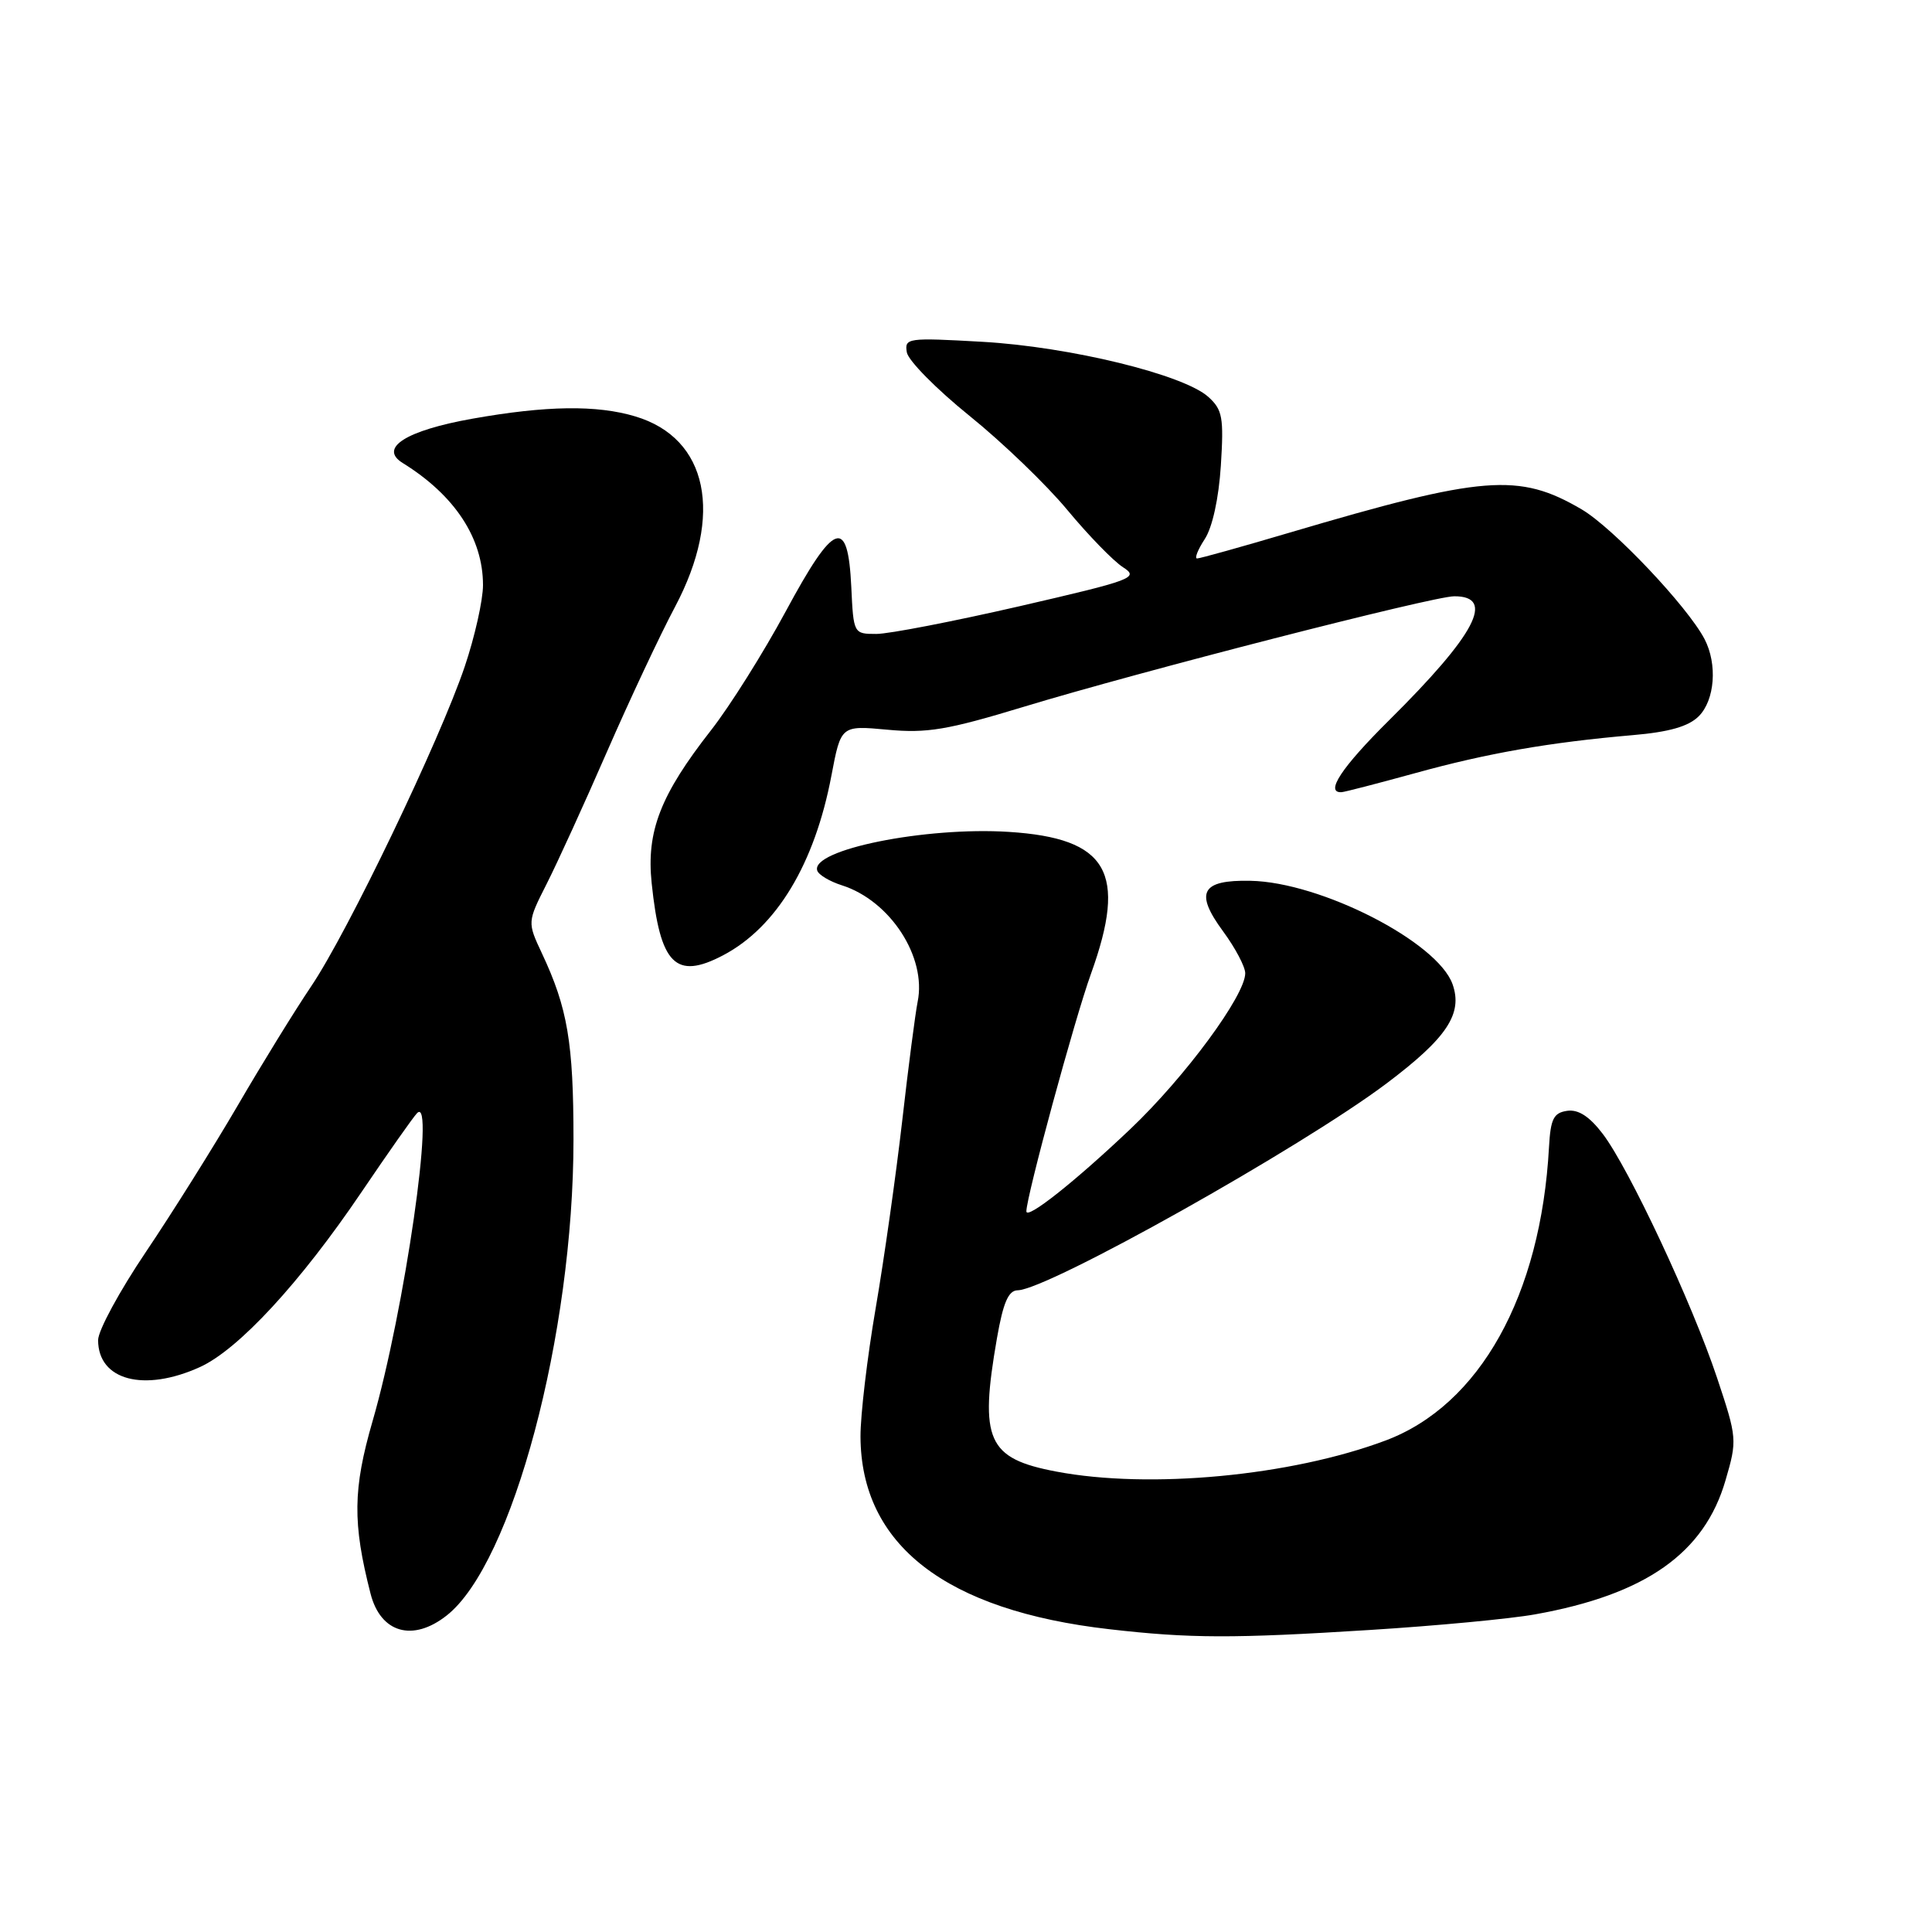 <?xml version="1.0" encoding="UTF-8" standalone="no"?>
<!DOCTYPE svg PUBLIC "-//W3C//DTD SVG 1.1//EN" "http://www.w3.org/Graphics/SVG/1.1/DTD/svg11.dtd" >
<svg xmlns="http://www.w3.org/2000/svg" xmlns:xlink="http://www.w3.org/1999/xlink" version="1.1" viewBox="0 0 256 256">
 <g >
 <path fill="currentColor"
d=" M 181.50 215.98 C 190.30 215.43 200.16 214.50 203.41 213.91 C 218.05 211.29 225.84 205.81 228.64 196.15 C 230.20 190.82 230.17 190.53 227.53 182.60 C 224.22 172.67 215.84 154.79 212.37 150.24 C 210.61 147.93 209.14 146.98 207.66 147.19 C 205.86 147.45 205.46 148.25 205.25 152.00 C 204.18 171.66 196.07 186.21 183.58 190.88 C 171.04 195.58 152.33 197.34 139.96 194.99 C 130.83 193.26 129.75 190.83 132.10 177.33 C 132.93 172.58 133.62 170.99 134.85 170.97 C 138.83 170.91 172.43 152.06 183.74 143.55 C 191.72 137.54 193.86 134.33 192.47 130.41 C 190.47 124.80 175.00 116.88 165.68 116.71 C 159.17 116.58 158.27 118.25 162.06 123.40 C 163.68 125.60 165.00 128.10 165.00 128.96 C 165.00 131.90 157.02 142.73 149.76 149.62 C 142.44 156.57 136.00 161.67 136.00 160.51 C 136.00 158.55 142.39 135.03 144.56 129.03 C 149.41 115.57 146.81 111.07 133.69 110.23 C 122.62 109.52 107.37 112.60 108.29 115.36 C 108.47 115.92 109.95 116.80 111.56 117.31 C 117.96 119.35 122.81 126.82 121.59 132.75 C 121.29 134.26 120.36 141.35 119.55 148.50 C 118.73 155.65 117.15 166.83 116.03 173.35 C 114.91 179.87 114.01 187.52 114.02 190.35 C 114.08 204.71 125.30 213.40 147.00 215.88 C 157.70 217.11 163.42 217.12 181.50 215.98 Z  M 59.19 214.06 C 67.89 207.22 75.99 176.80 75.99 151.00 C 75.99 138.16 75.21 133.57 71.82 126.35 C 69.87 122.19 69.87 122.19 72.43 117.13 C 73.84 114.35 77.45 106.45 80.44 99.58 C 83.44 92.71 87.49 84.08 89.45 80.40 C 95.92 68.19 93.81 58.06 84.19 55.18 C 79.08 53.64 72.37 53.74 62.59 55.48 C 53.78 57.05 50.15 59.36 53.36 61.35 C 60.27 65.63 64.00 71.31 64.00 77.53 C 64.00 79.52 62.91 84.38 61.58 88.32 C 58.29 98.07 46.07 123.53 41.24 130.68 C 39.08 133.88 34.69 141.00 31.49 146.50 C 28.28 152.00 22.81 160.72 19.33 165.89 C 15.85 171.05 13.00 176.30 13.00 177.57 C 13.00 182.90 19.08 184.51 26.50 181.14 C 31.61 178.81 39.77 169.98 47.90 157.96 C 51.42 152.76 54.73 148.05 55.26 147.50 C 57.75 144.90 53.59 173.74 49.37 188.30 C 46.76 197.32 46.70 201.80 49.10 211.17 C 50.43 216.38 54.70 217.60 59.19 214.06 Z  M 95.80 126.59 C 102.89 122.87 107.95 114.48 110.17 102.76 C 111.43 96.12 111.43 96.12 117.59 96.69 C 122.83 97.18 125.53 96.73 135.63 93.66 C 150.86 89.03 189.83 79.02 192.69 79.01 C 198.21 78.99 195.54 84.06 184.03 95.47 C 177.77 101.68 175.53 105.07 177.75 104.97 C 178.16 104.95 182.55 103.81 187.50 102.45 C 197.08 99.80 205.27 98.37 216.34 97.41 C 221.16 97.00 223.74 96.26 225.09 94.91 C 227.23 92.77 227.59 88.00 225.86 84.68 C 223.60 80.36 213.72 69.92 209.57 67.49 C 201.25 62.61 196.55 62.99 170.90 70.57 C 164.52 72.46 158.99 74.00 158.62 74.00 C 158.26 74.00 158.71 72.85 159.63 71.44 C 160.65 69.89 161.49 66.04 161.77 61.69 C 162.17 55.31 161.99 54.29 160.11 52.59 C 156.82 49.63 141.76 45.95 130.16 45.29 C 120.24 44.73 119.84 44.78 120.16 46.69 C 120.35 47.78 124.08 51.56 128.45 55.09 C 132.82 58.61 138.67 64.24 141.45 67.60 C 144.23 70.95 147.54 74.35 148.80 75.16 C 150.97 76.55 150.16 76.85 135.13 80.32 C 126.34 82.34 117.79 84.00 116.12 84.00 C 113.11 84.00 113.09 83.97 112.80 77.76 C 112.35 68.39 110.55 69.07 104.12 81.00 C 101.16 86.49 96.71 93.57 94.23 96.74 C 87.50 105.34 85.63 110.16 86.35 117.03 C 87.47 127.81 89.52 129.88 95.80 126.59 Z "/>
</g>
</svg>
